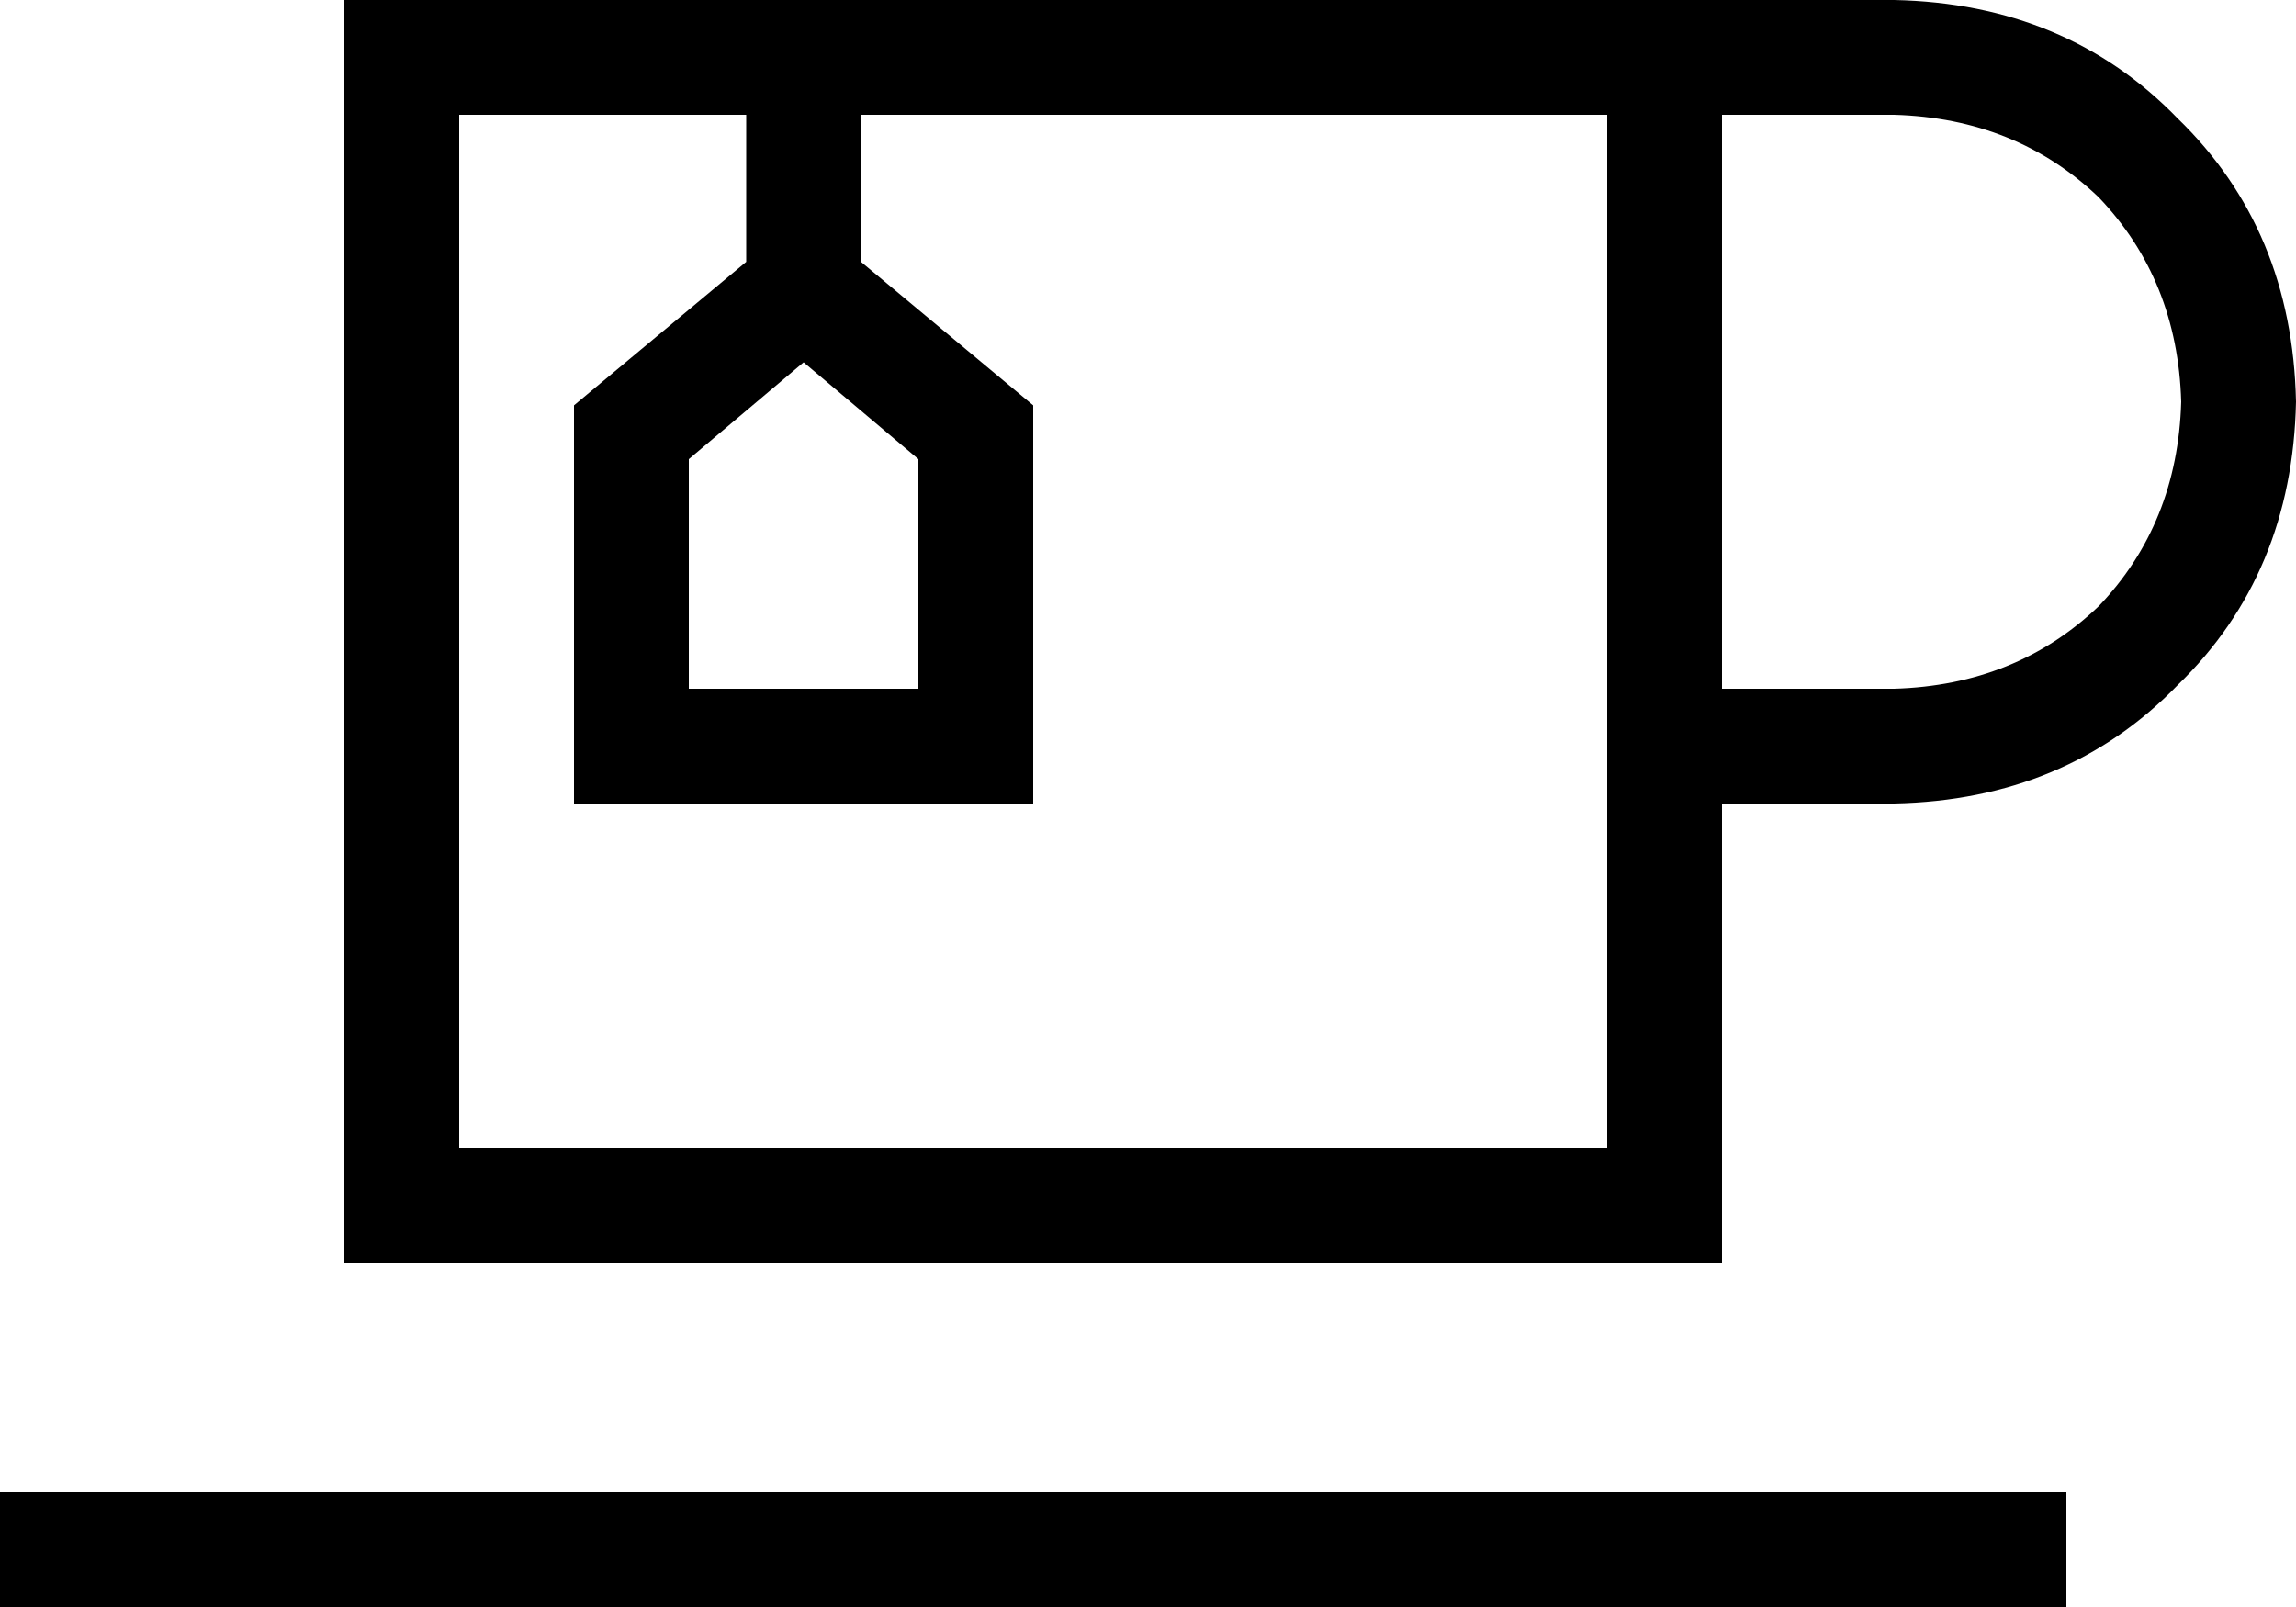 <svg xmlns="http://www.w3.org/2000/svg" viewBox="0 0 640 448">
  <path d="M 240 32 L 416 32 L 240 32 L 448 32 L 448 192 L 448 192 L 448 224 L 448 224 L 448 320 L 448 320 L 128 320 L 128 320 L 128 32 L 128 32 L 208 32 L 208 32 L 208 73 L 208 73 L 166 108 L 166 108 L 160 113 L 160 113 L 160 120 L 160 120 L 160 208 L 160 208 L 160 224 L 160 224 L 176 224 L 288 224 L 288 208 L 288 208 L 288 120 L 288 120 L 288 113 L 288 113 L 282 108 L 282 108 L 240 73 L 240 73 L 240 32 L 240 32 Z M 224 0 L 128 0 L 224 0 L 96 0 L 96 32 L 96 32 L 96 320 L 96 320 L 96 352 L 96 352 L 128 352 L 480 352 L 480 320 L 480 320 L 480 224 L 480 224 L 528 224 L 528 224 Q 576 223 607 191 Q 639 160 640 112 Q 639 64 607 33 Q 576 1 528 0 L 480 0 L 224 0 Z M 480 192 L 480 32 L 480 192 L 480 32 L 528 32 L 528 32 Q 562 33 585 55 Q 607 78 608 112 Q 607 146 585 169 Q 562 191 528 192 L 480 192 L 480 192 Z M 0 416 L 0 448 L 0 416 L 0 448 L 16 448 L 576 448 L 576 416 L 576 416 L 560 416 L 0 416 Z M 192 192 L 192 128 L 192 192 L 192 128 L 224 101 L 224 101 L 256 128 L 256 128 L 256 192 L 256 192 L 192 192 L 192 192 Z" />
</svg>